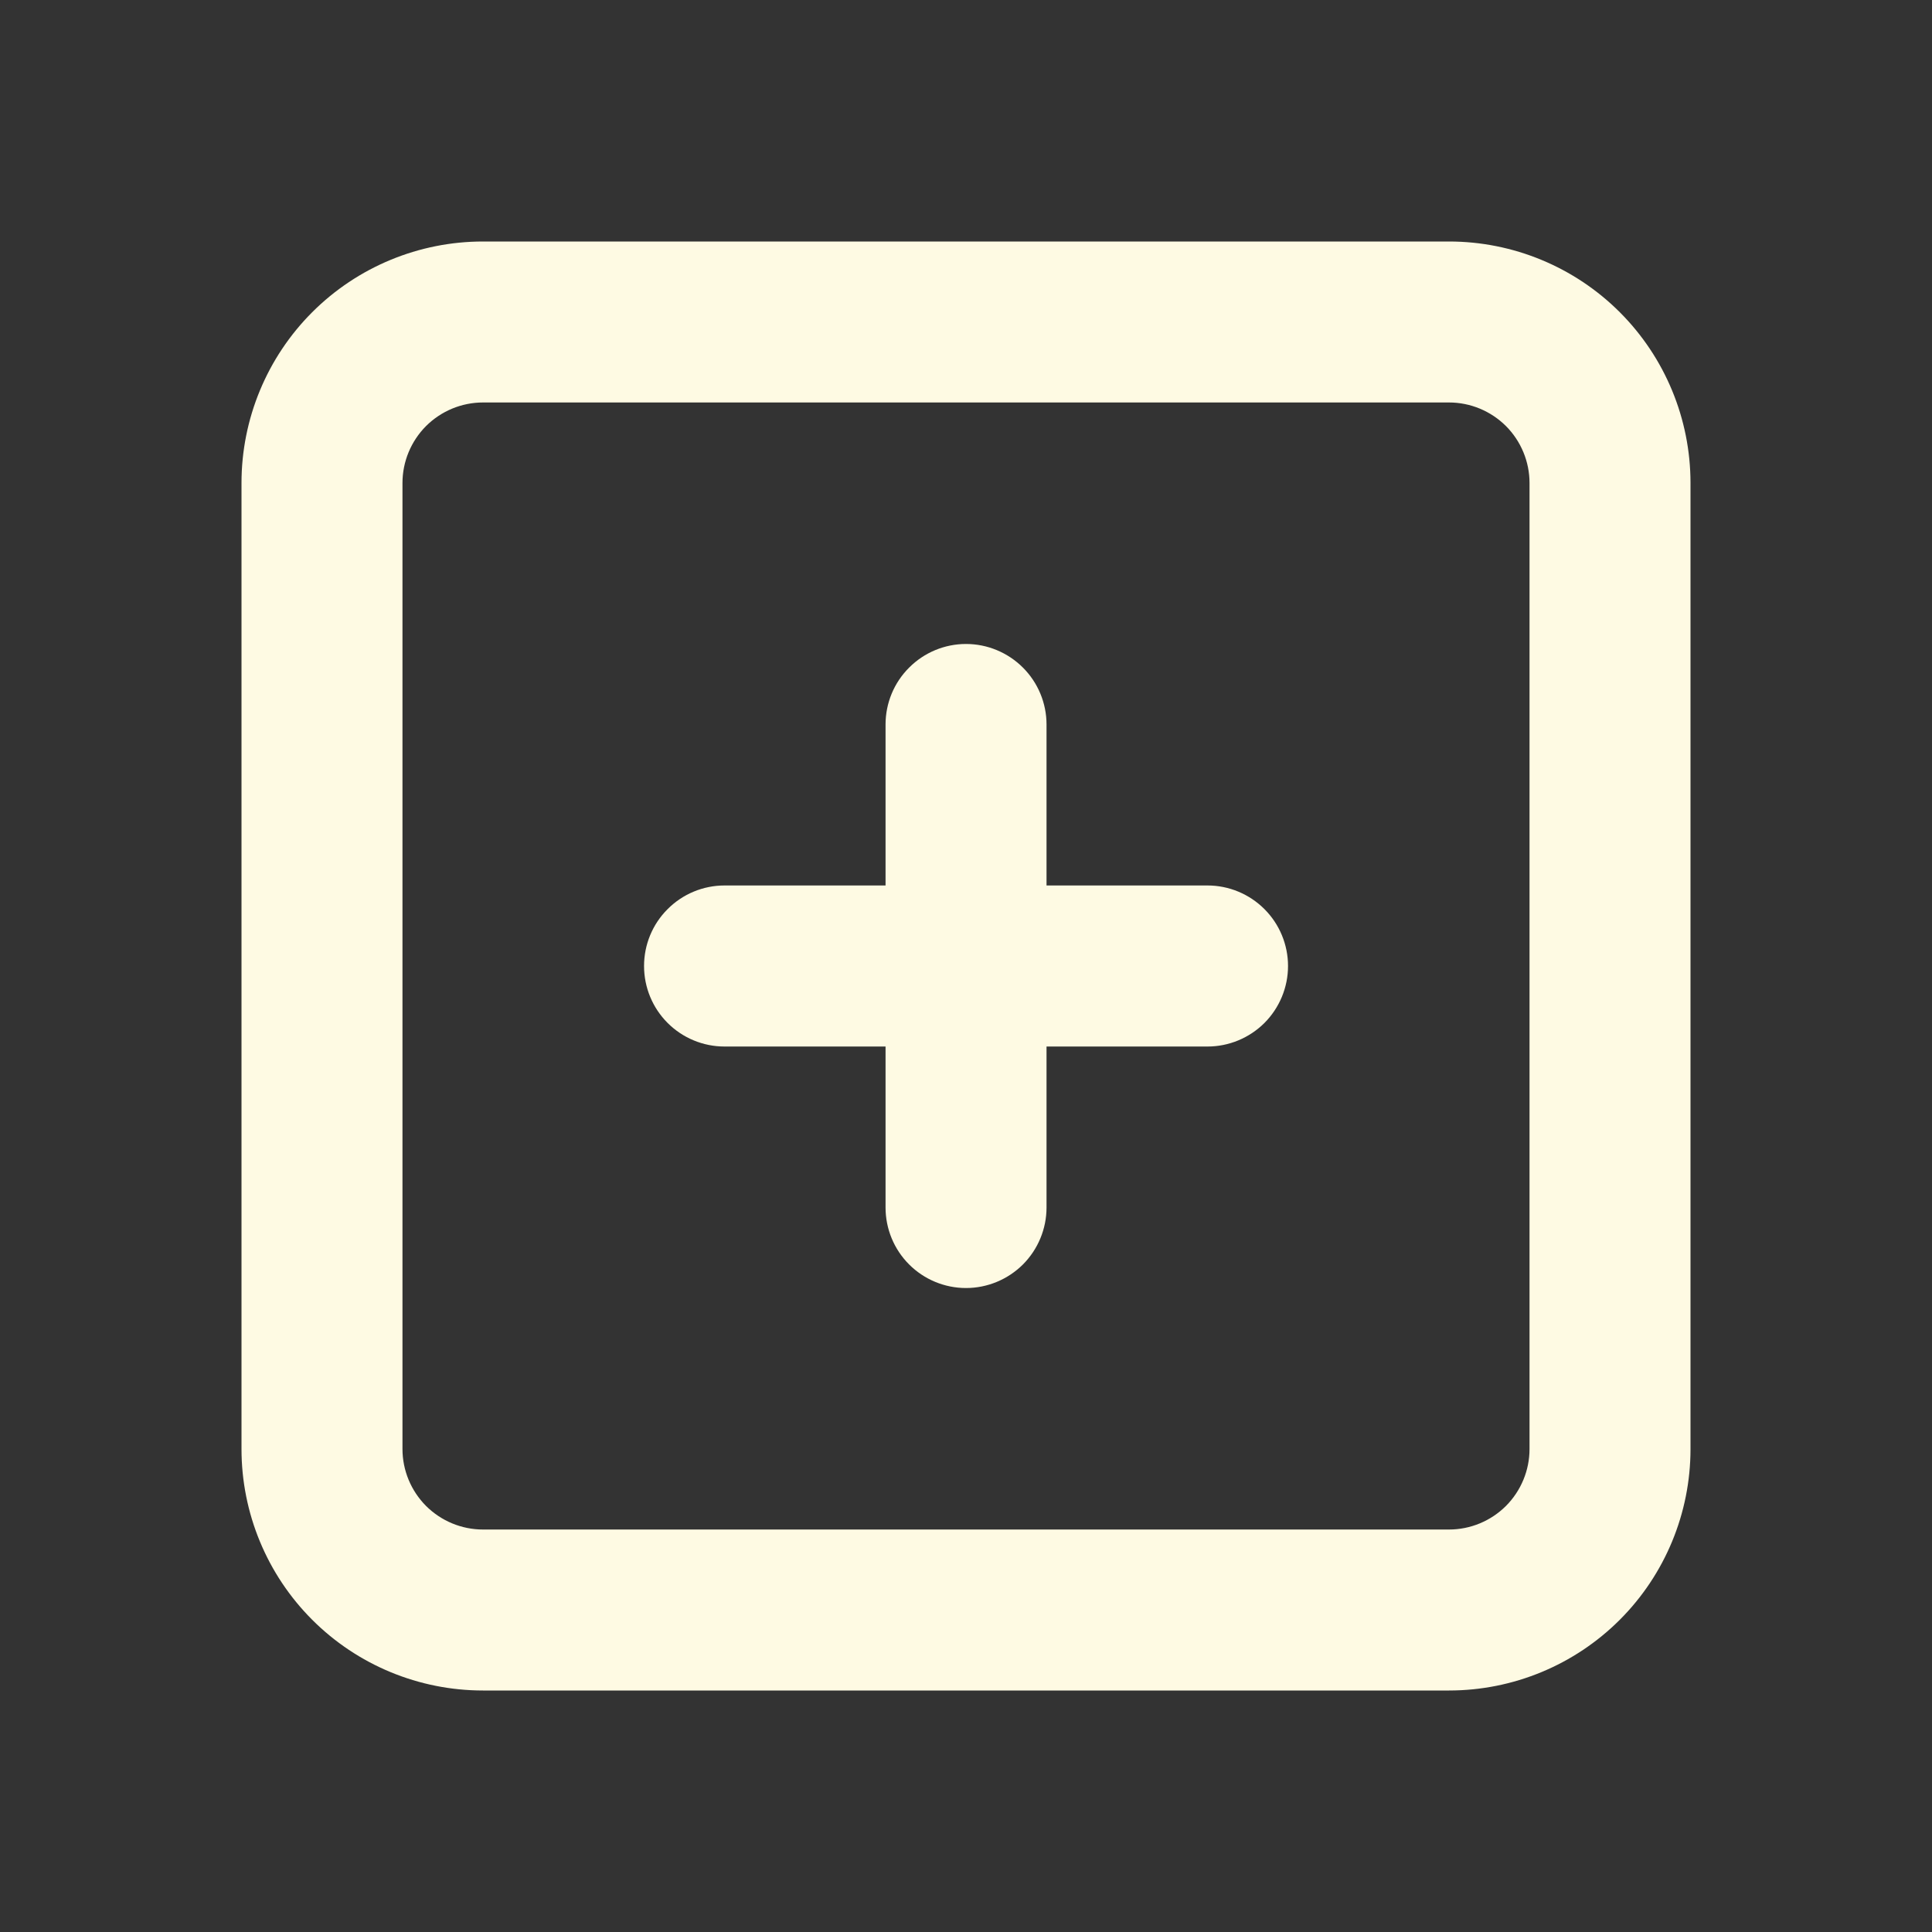 <svg width="25" height="25" viewBox="0 0 25 25" fill="none" xmlns="http://www.w3.org/2000/svg">
<rect x="0" y="0" width="25" height="25" fill="#333333" stroke="none"/>
<path d="M18.75 3.125H6.25C5.421 3.125 4.626 3.454 4.04 4.04C3.454 4.626 3.125 5.421 3.125 6.25V18.75C3.125 19.579 3.454 20.374 4.04 20.96C4.626 21.546 5.421 21.875 6.25 21.875H18.75C19.579 21.875 20.374 21.546 20.96 20.96C21.546 20.374 21.875 19.579 21.875 18.75V6.25C21.875 5.421 21.546 4.626 20.96 4.04C20.374 3.454 19.579 3.125 18.75 3.125ZM19.792 18.75C19.792 19.026 19.682 19.291 19.487 19.487C19.291 19.682 19.026 19.792 18.75 19.792H6.25C5.974 19.792 5.709 19.682 5.513 19.487C5.318 19.291 5.208 19.026 5.208 18.75V6.25C5.208 5.974 5.318 5.709 5.513 5.513C5.709 5.318 5.974 5.208 6.25 5.208H18.75C19.026 5.208 19.291 5.318 19.487 5.513C19.682 5.709 19.792 5.974 19.792 6.25V18.75Z" fill="#FEFAE3"/>
<path d="M15.625 11.458H13.542V9.375C13.542 9.099 13.432 8.834 13.237 8.639C13.041 8.443 12.776 8.333 12.5 8.333C12.224 8.333 11.959 8.443 11.764 8.639C11.568 8.834 11.459 9.099 11.459 9.375V11.458H9.375C9.099 11.458 8.834 11.568 8.639 11.764C8.443 11.959 8.334 12.224 8.334 12.5C8.334 12.776 8.443 13.041 8.639 13.237C8.834 13.432 9.099 13.542 9.375 13.542H11.459V15.625C11.459 15.901 11.568 16.166 11.764 16.362C11.959 16.557 12.224 16.667 12.5 16.667C12.776 16.667 13.041 16.557 13.237 16.362C13.432 16.166 13.542 15.901 13.542 15.625V13.542H15.625C15.901 13.542 16.166 13.432 16.362 13.237C16.557 13.041 16.667 12.776 16.667 12.5C16.667 12.224 16.557 11.959 16.362 11.764C16.166 11.568 15.901 11.458 15.625 11.458Z" fill="#FEFAE3"/>
</svg>
